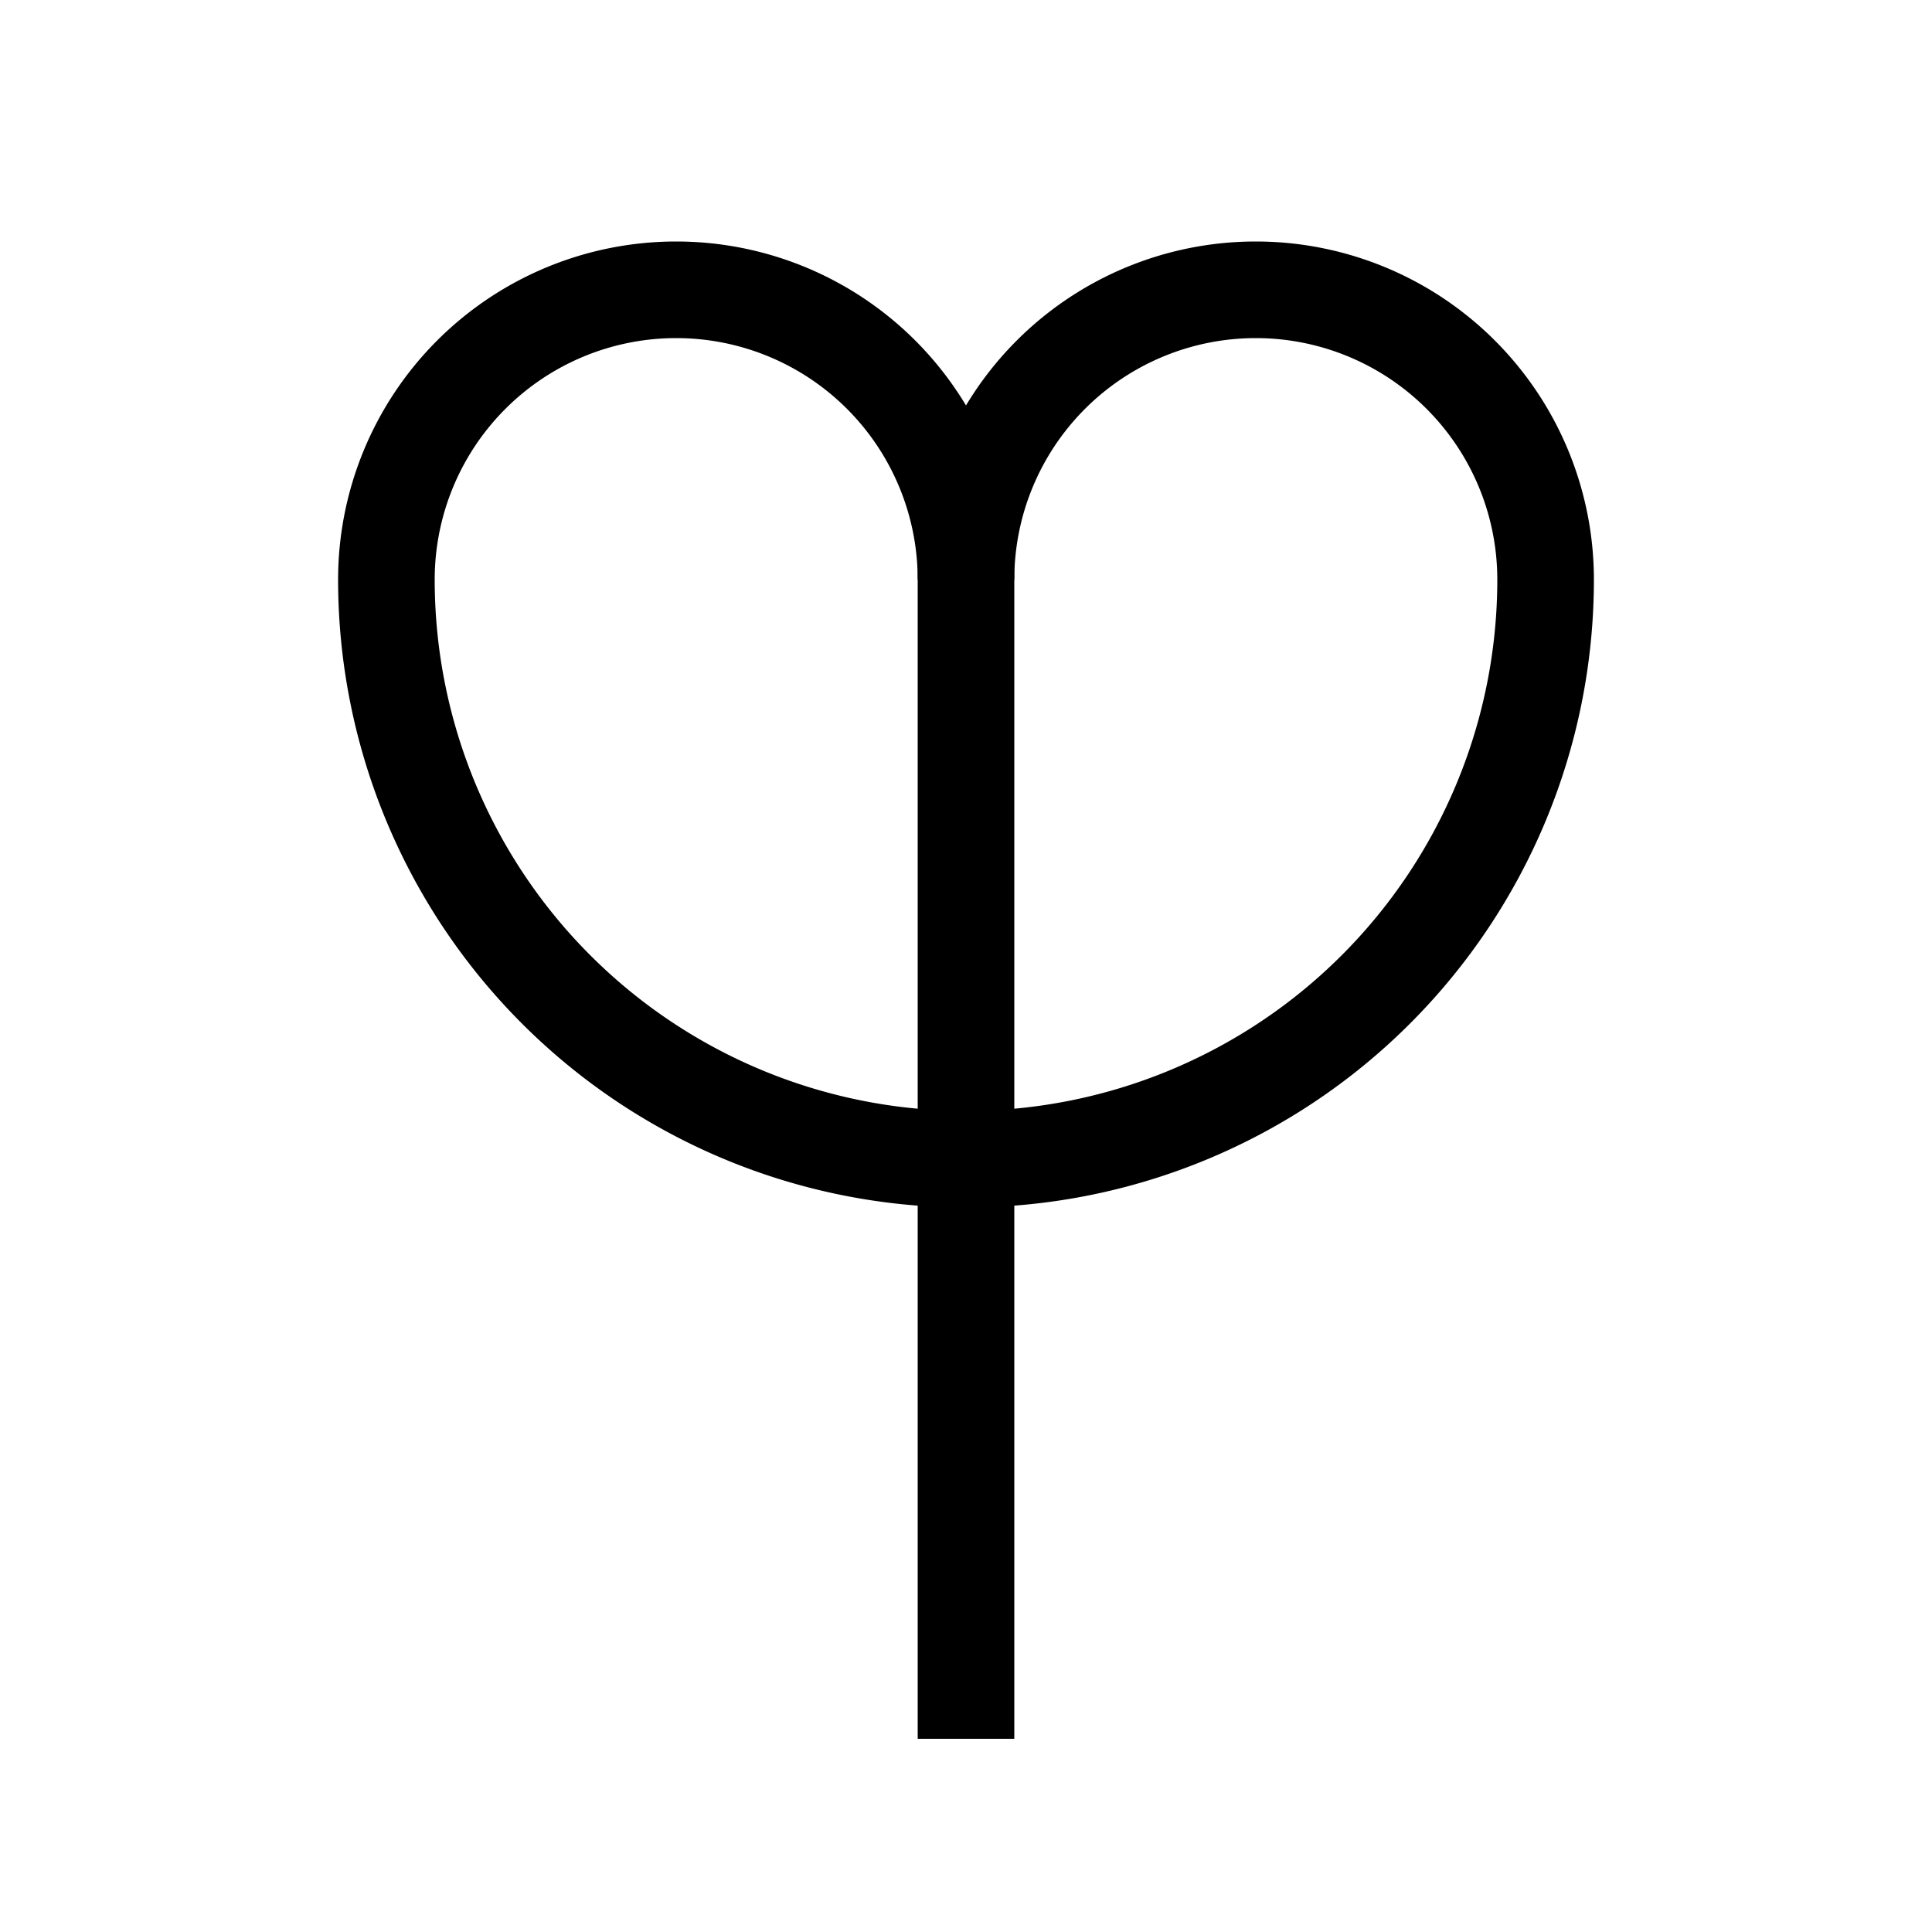 <svg viewBox="0 0 100 100" xmlns="http://www.w3.org/2000/svg"><path d="M 80 30 A 30 30 0 0 1 20 30" style="fill: none;stroke-width: 5;stroke: black"/><path d="M 50 30 A 15 15 0 0 1 80 30" style="fill: none;stroke-width: 5;stroke: black"/><path d="M 20 30 A 15 15 0 0 1 50 30" style="fill: none;stroke-width: 5;stroke: black"/><line x1="50" y1="30" x2="50" y2="90" stroke="black" stroke-width="5"/></svg>